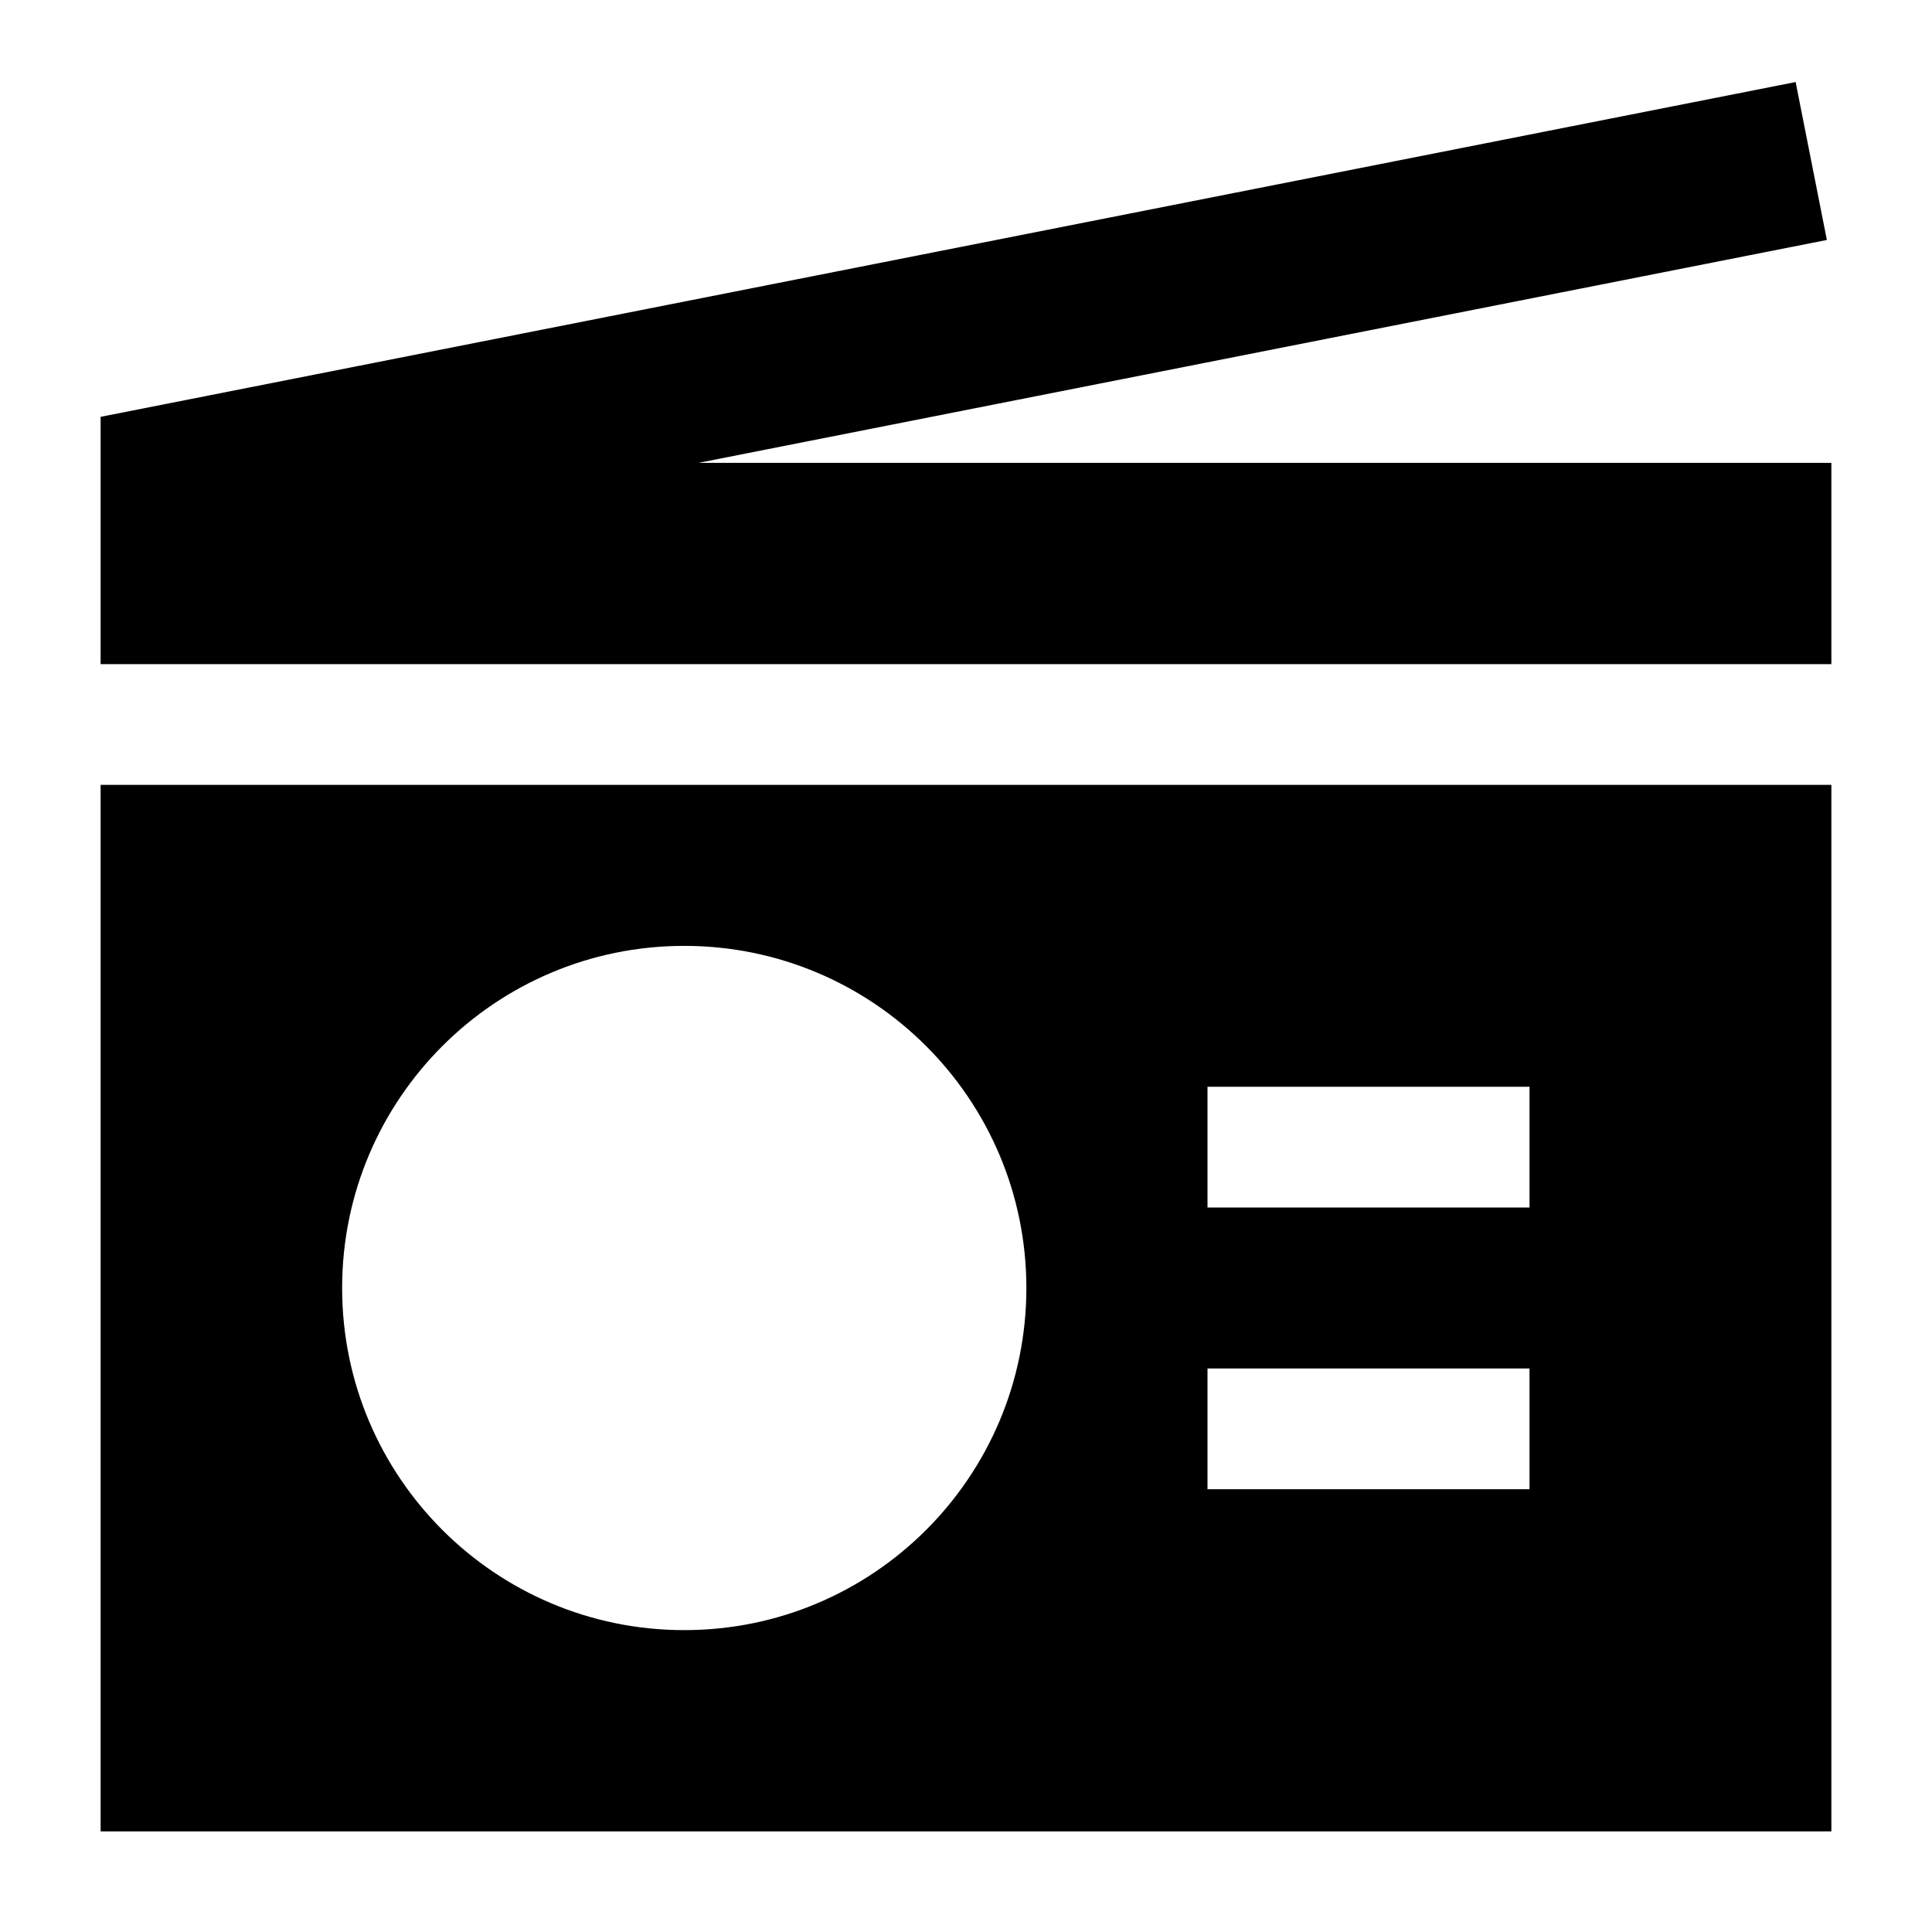 <svg xmlns="http://www.w3.org/2000/svg" fill="none" viewBox="0 0 24 24" id="Radio--Streamline-Sharp">
  <desc>
    Radio Streamline Icon: https://streamlinehq.com
  </desc>
  <g id="radio--antenna-audio-music-radio-entertainment">
    <path id="Subtract" fill="#000000" fill-rule="evenodd" d="M1.25 6v2.25h21.5V5.75H8.676L22.694 2.981l-0.388 -1.962 -20.25 4L1.25 5.178v0.822Zm21.5 3.75H1.25V22.75h21.5V9.75ZM4.25 16c0 -2.347 1.903 -4.25 4.25 -4.25 2.347 0 4.25 1.903 4.25 4.25 0 2.347 -1.903 4.25 -4.25 4.25 -2.347 0 -4.25 -1.903 -4.25 -4.25Zm10.75 -1h4v-1.5h-4v1.5Zm4 3.5h-4v-1.5h4v1.5Z" clip-rule="evenodd" stroke-width="1"></path>
  </g>
</svg>